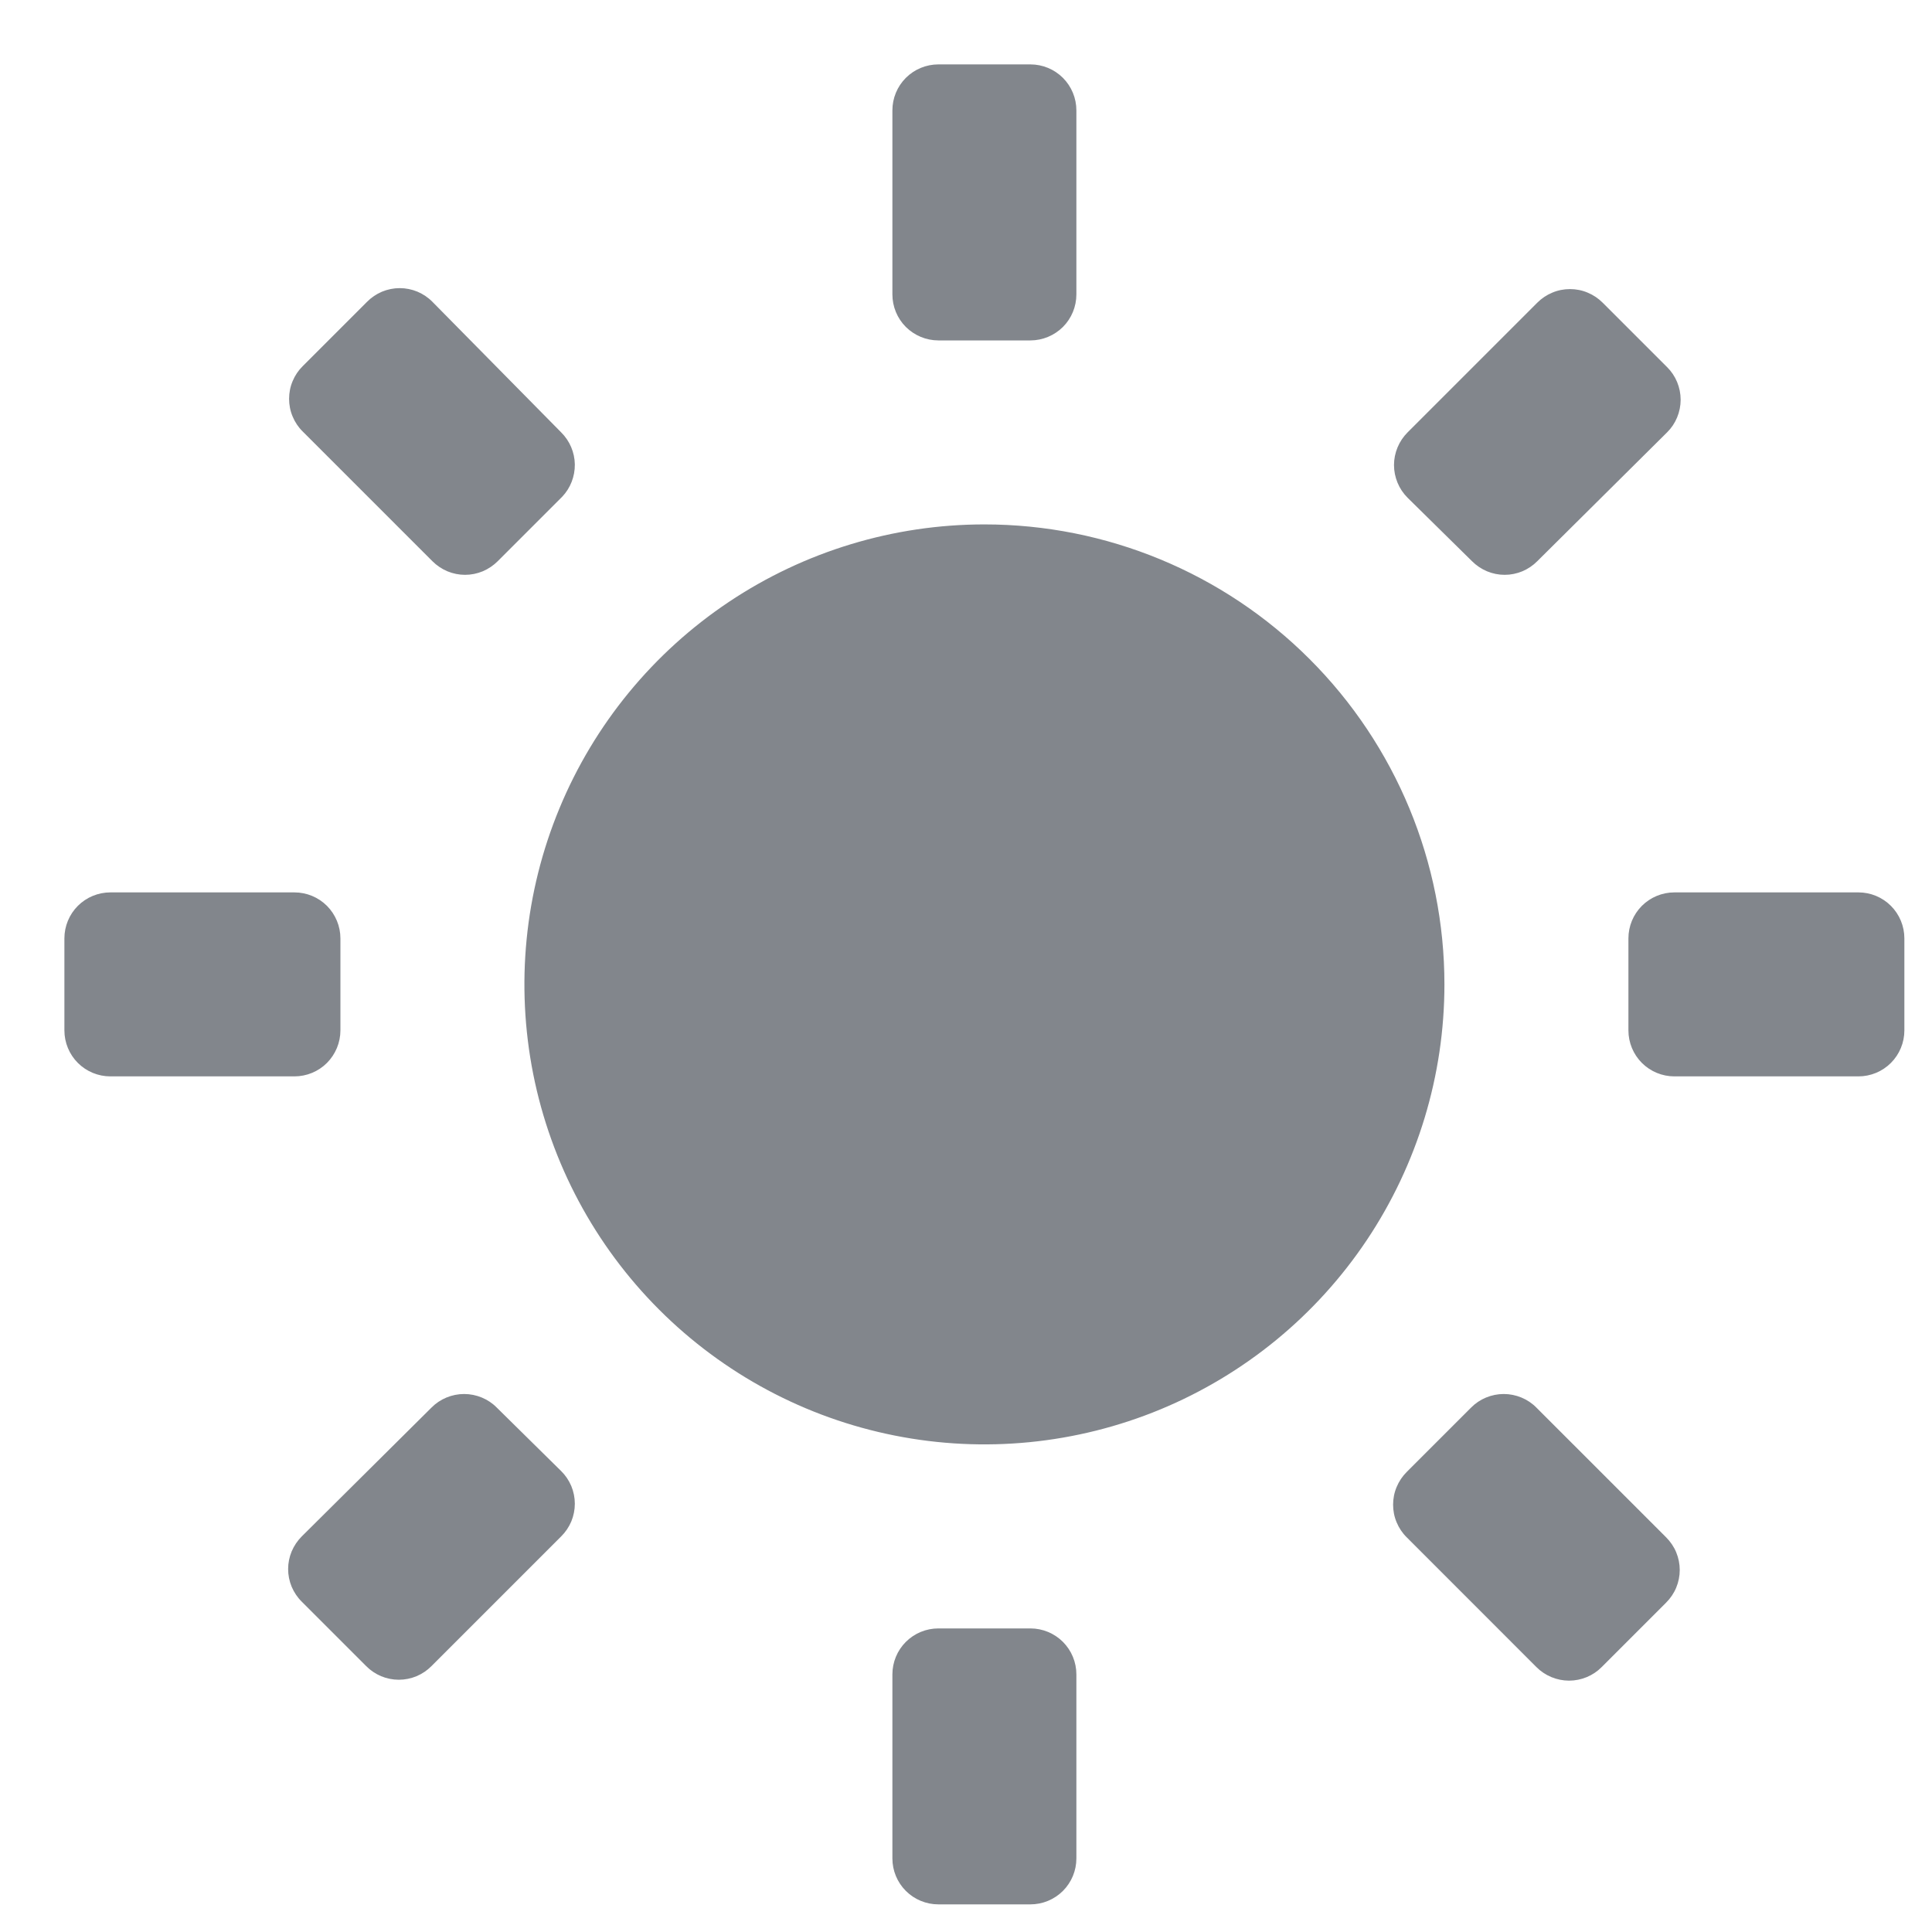 <svg width="30" height="30" viewBox="0 0 30 30" fill="none" xmlns="http://www.w3.org/2000/svg">
<path d="M22.429 15.286C22.429 16.698 22.01 18.079 21.225 19.254C20.44 20.429 19.324 21.344 18.019 21.885C16.714 22.425 15.278 22.567 13.892 22.291C12.507 22.016 11.234 21.335 10.235 20.336C9.236 19.337 8.556 18.065 8.28 16.679C8.005 15.294 8.146 13.857 8.687 12.552C9.227 11.247 10.143 10.132 11.317 9.347C12.492 8.562 13.873 8.143 15.286 8.143C17.18 8.143 18.997 8.895 20.336 10.235C21.676 11.575 22.429 13.391 22.429 15.286ZM14.571 5.286H16C16.189 5.286 16.371 5.21 16.505 5.077C16.639 4.943 16.714 4.761 16.714 4.571V1.714C16.714 1.525 16.639 1.343 16.505 1.209C16.371 1.075 16.189 1 16 1H14.571C14.382 1 14.2 1.075 14.066 1.209C13.932 1.343 13.857 1.525 13.857 1.714V4.571C13.857 4.761 13.932 4.943 14.066 5.077C14.2 5.21 14.382 5.286 14.571 5.286ZM16 25.286H14.571C14.382 25.286 14.2 25.361 14.066 25.495C13.932 25.629 13.857 25.811 13.857 26V28.857C13.857 29.047 13.932 29.228 14.066 29.362C14.2 29.496 14.382 29.571 14.571 29.571H16C16.189 29.571 16.371 29.496 16.505 29.362C16.639 29.228 16.714 29.047 16.714 28.857V26C16.714 25.811 16.639 25.629 16.505 25.495C16.371 25.361 16.189 25.286 16 25.286ZM28.857 13.857H26C25.811 13.857 25.629 13.932 25.495 14.066C25.361 14.2 25.286 14.382 25.286 14.571V16C25.286 16.189 25.361 16.371 25.495 16.505C25.629 16.639 25.811 16.714 26 16.714H28.857C29.047 16.714 29.228 16.639 29.362 16.505C29.496 16.371 29.571 16.189 29.571 16V14.571C29.571 14.382 29.496 14.2 29.362 14.066C29.228 13.932 29.047 13.857 28.857 13.857ZM5.286 16V14.571C5.286 14.382 5.21 14.2 5.077 14.066C4.943 13.932 4.761 13.857 4.571 13.857H1.714C1.525 13.857 1.343 13.932 1.209 14.066C1.075 14.2 1 14.382 1 14.571V16C1 16.189 1.075 16.371 1.209 16.505C1.343 16.639 1.525 16.714 1.714 16.714H4.571C4.761 16.714 4.943 16.639 5.077 16.505C5.21 16.371 5.286 16.189 5.286 16ZM22.857 8.714C22.924 8.781 23.003 8.834 23.09 8.871C23.177 8.907 23.27 8.926 23.364 8.926C23.459 8.926 23.552 8.907 23.639 8.871C23.726 8.834 23.805 8.781 23.871 8.714L25.886 6.714C25.953 6.648 26.006 6.569 26.042 6.482C26.078 6.395 26.097 6.301 26.097 6.207C26.097 6.113 26.078 6.019 26.042 5.932C26.006 5.845 25.953 5.766 25.886 5.7L24.886 4.7C24.819 4.633 24.74 4.58 24.653 4.544C24.566 4.507 24.473 4.489 24.379 4.489C24.284 4.489 24.191 4.507 24.104 4.544C24.017 4.58 23.938 4.633 23.871 4.7L21.857 6.714C21.79 6.781 21.737 6.86 21.701 6.947C21.665 7.034 21.646 7.127 21.646 7.221C21.646 7.316 21.665 7.409 21.701 7.496C21.737 7.583 21.79 7.662 21.857 7.729L22.857 8.714ZM7.714 21.857C7.648 21.79 7.569 21.737 7.482 21.701C7.395 21.665 7.301 21.646 7.207 21.646C7.113 21.646 7.019 21.665 6.932 21.701C6.845 21.737 6.766 21.79 6.7 21.857L4.686 23.857C4.619 23.924 4.566 24.003 4.529 24.09C4.493 24.177 4.474 24.27 4.474 24.364C4.474 24.459 4.493 24.552 4.529 24.639C4.566 24.726 4.619 24.805 4.686 24.871L5.686 25.871C5.752 25.938 5.831 25.991 5.918 26.028C6.005 26.064 6.099 26.083 6.193 26.083C6.287 26.083 6.381 26.064 6.468 26.028C6.555 25.991 6.634 25.938 6.7 25.871L8.714 23.857C8.781 23.791 8.834 23.712 8.871 23.625C8.907 23.538 8.926 23.444 8.926 23.35C8.926 23.256 8.907 23.162 8.871 23.075C8.834 22.988 8.781 22.909 8.714 22.843L7.714 21.857ZM23.857 21.857C23.791 21.79 23.712 21.737 23.625 21.701C23.538 21.665 23.444 21.646 23.35 21.646C23.256 21.646 23.162 21.665 23.075 21.701C22.988 21.737 22.909 21.79 22.843 21.857L21.843 22.857C21.776 22.924 21.723 23.003 21.687 23.09C21.65 23.177 21.632 23.27 21.632 23.364C21.632 23.459 21.65 23.552 21.687 23.639C21.723 23.726 21.776 23.805 21.843 23.871L23.857 25.886C23.924 25.953 24.003 26.006 24.09 26.042C24.177 26.078 24.27 26.097 24.364 26.097C24.459 26.097 24.552 26.078 24.639 26.042C24.726 26.006 24.805 25.953 24.871 25.886L25.871 24.886C25.938 24.819 25.992 24.74 26.028 24.653C26.064 24.566 26.083 24.473 26.083 24.378C26.083 24.284 26.064 24.191 26.028 24.104C25.992 24.017 25.938 23.938 25.871 23.871L23.857 21.857ZM6.714 8.714C6.781 8.781 6.86 8.834 6.947 8.871C7.034 8.907 7.127 8.926 7.221 8.926C7.316 8.926 7.409 8.907 7.496 8.871C7.583 8.834 7.662 8.781 7.729 8.714L8.729 7.714C8.858 7.579 8.928 7.398 8.926 7.211C8.923 7.024 8.847 6.846 8.714 6.714L6.714 4.686C6.648 4.619 6.569 4.566 6.482 4.529C6.395 4.493 6.301 4.474 6.207 4.474C6.113 4.474 6.019 4.493 5.932 4.529C5.845 4.566 5.766 4.619 5.7 4.686L4.7 5.686C4.633 5.752 4.58 5.831 4.544 5.918C4.507 6.005 4.489 6.099 4.489 6.193C4.489 6.287 4.507 6.381 4.544 6.468C4.58 6.555 4.633 6.634 4.7 6.7L6.714 8.714Z" fill="#82868C"/>
</svg>
